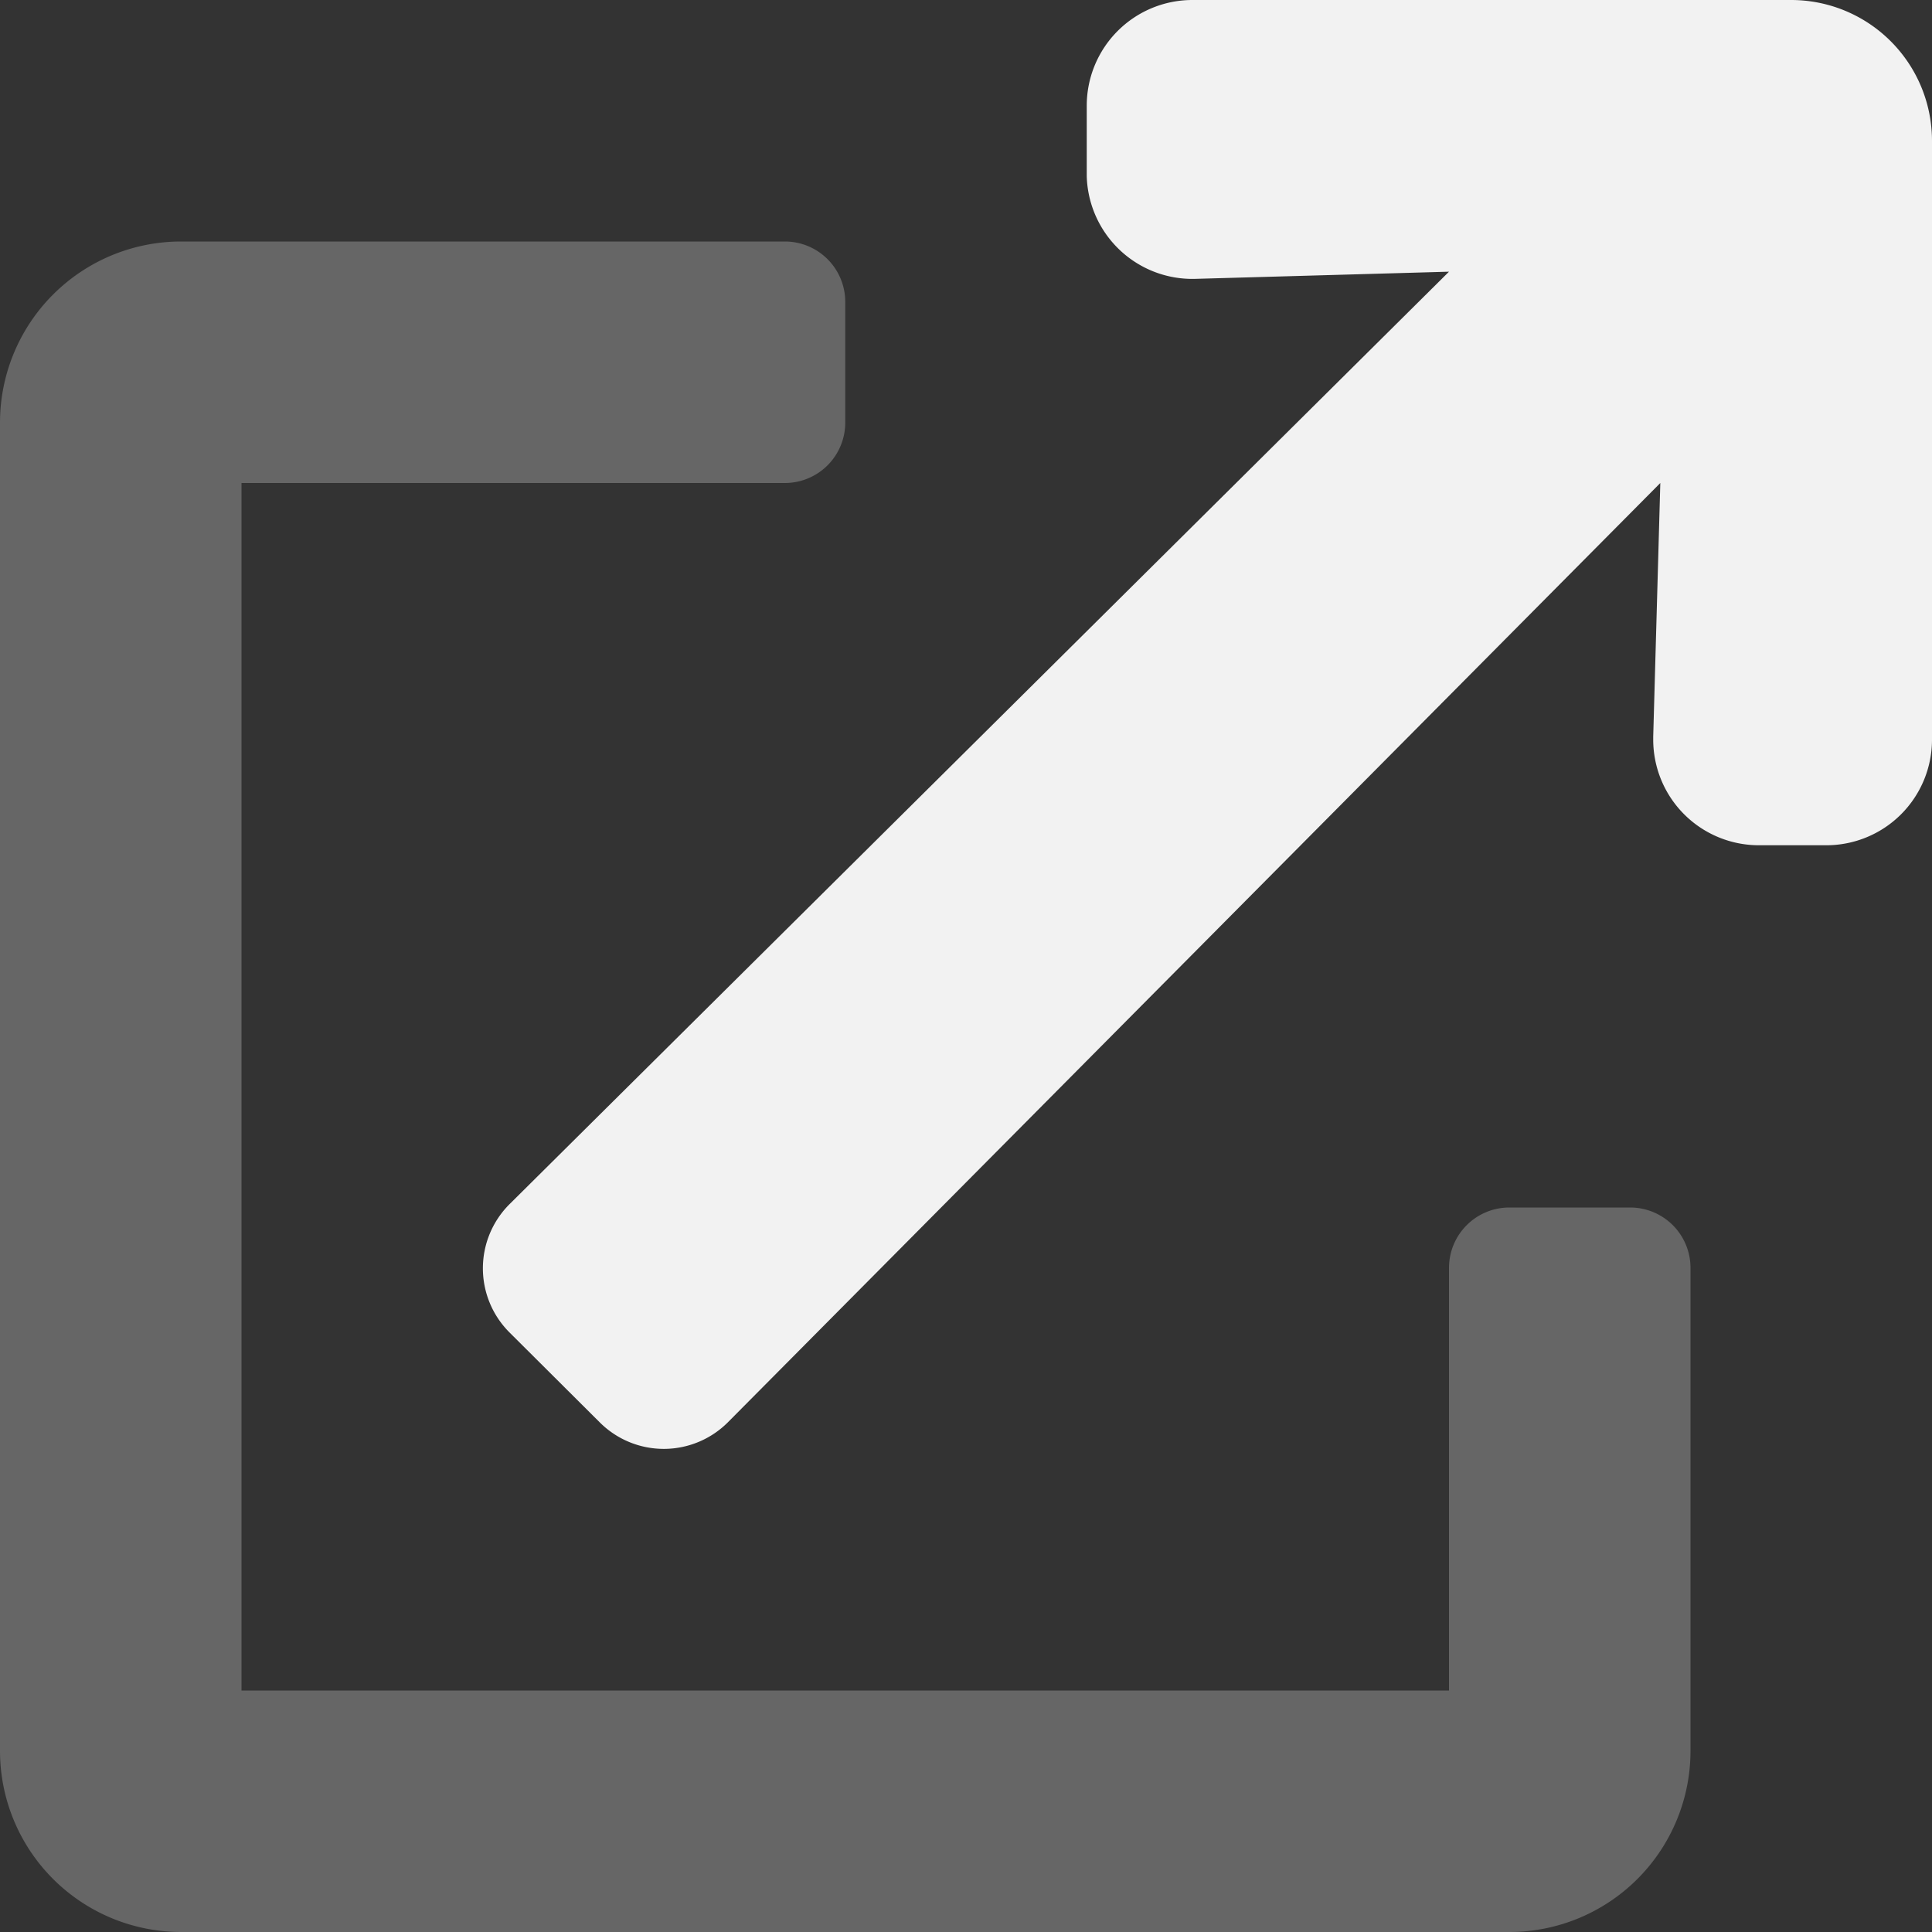 <?xml version="1.0" encoding="UTF-8" standalone="no"?>
<svg
   xmlns:dc="http://purl.org/dc/elements/1.1/"
   xmlns:cc="http://creativecommons.org/ns#"
   xmlns:rdf="http://www.w3.org/1999/02/22-rdf-syntax-ns#"
   xmlns:svg="http://www.w3.org/2000/svg"
   xmlns="http://www.w3.org/2000/svg"
   xmlns:sodipodi="http://sodipodi.sourceforge.net/DTD/sodipodi-0.dtd"
   xmlns:inkscape="http://www.inkscape.org/namespaces/inkscape"
   viewBox="0 0 512 512"
   version="1.1"
   id="svg984"
   sodipodi:docname="direct.svg"
   inkscape:version="0.92.5 (2060ec1f9f, 2020-04-08)">
  <rect x="0" y="0" width="512" height="512" fill="#333333" stroke="none"/>
  <sodipodi:namedview
     pagecolor="#ffffff"
     bordercolor="#666666"
     borderopacity="1"
     objecttolerance="10"
     gridtolerance="10"
     guidetolerance="10"
     inkscape:pageopacity="0"
     inkscape:pageshadow="2"
     inkscape:window-width="860"
     inkscape:window-height="480"
     id="namedview986"
     showgrid="false"
     inkscape:zoom="0.4609375"
     inkscape:cx="187.66102"
     inkscape:cy="256"
     inkscape:window-x="0"
     inkscape:window-y="0"
     inkscape:window-maximized="0"
     inkscape:current-layer="svg984" />
  <defs
     id="defs978">
    <style
       id="style976">.fa-secondary{opacity:.4}</style>
  </defs>
  <path
     d="M400 320h32a16 16 0 0 1 16 16v128a48 48 0 0 1-48 48H48a48 48 0 0 1-48-48V112a48 48 0 0 1 48-48h160a16 16 0 0 1 16 16v32a16 16 0 0 1-16 16H64v320h320V336a16 16 0 0 1 16-16z"
     class="fa-secondary"
     id="path980"
     style="fill:#b3b3b3" />
  <path
     d="M484 224h-17.88a28 28 0 0 1-28-28v-.78L440 128 192.91 376.91A24 24 0 0 1 159 377l-.06-.06L135 353.09a24 24 0 0 1 0-33.94l.06-.06L384 72l-67.21 1.9A28 28 0 0 1 288 46.68V28a28 28 0 0 1 28-28h158.67A37.33 37.33 0 0 1 512 37.33V196a28 28 0 0 1-28 28z"
     class="fa-primary"
     id="path982"
     style="fill:#f2f2f2" />
</svg>
